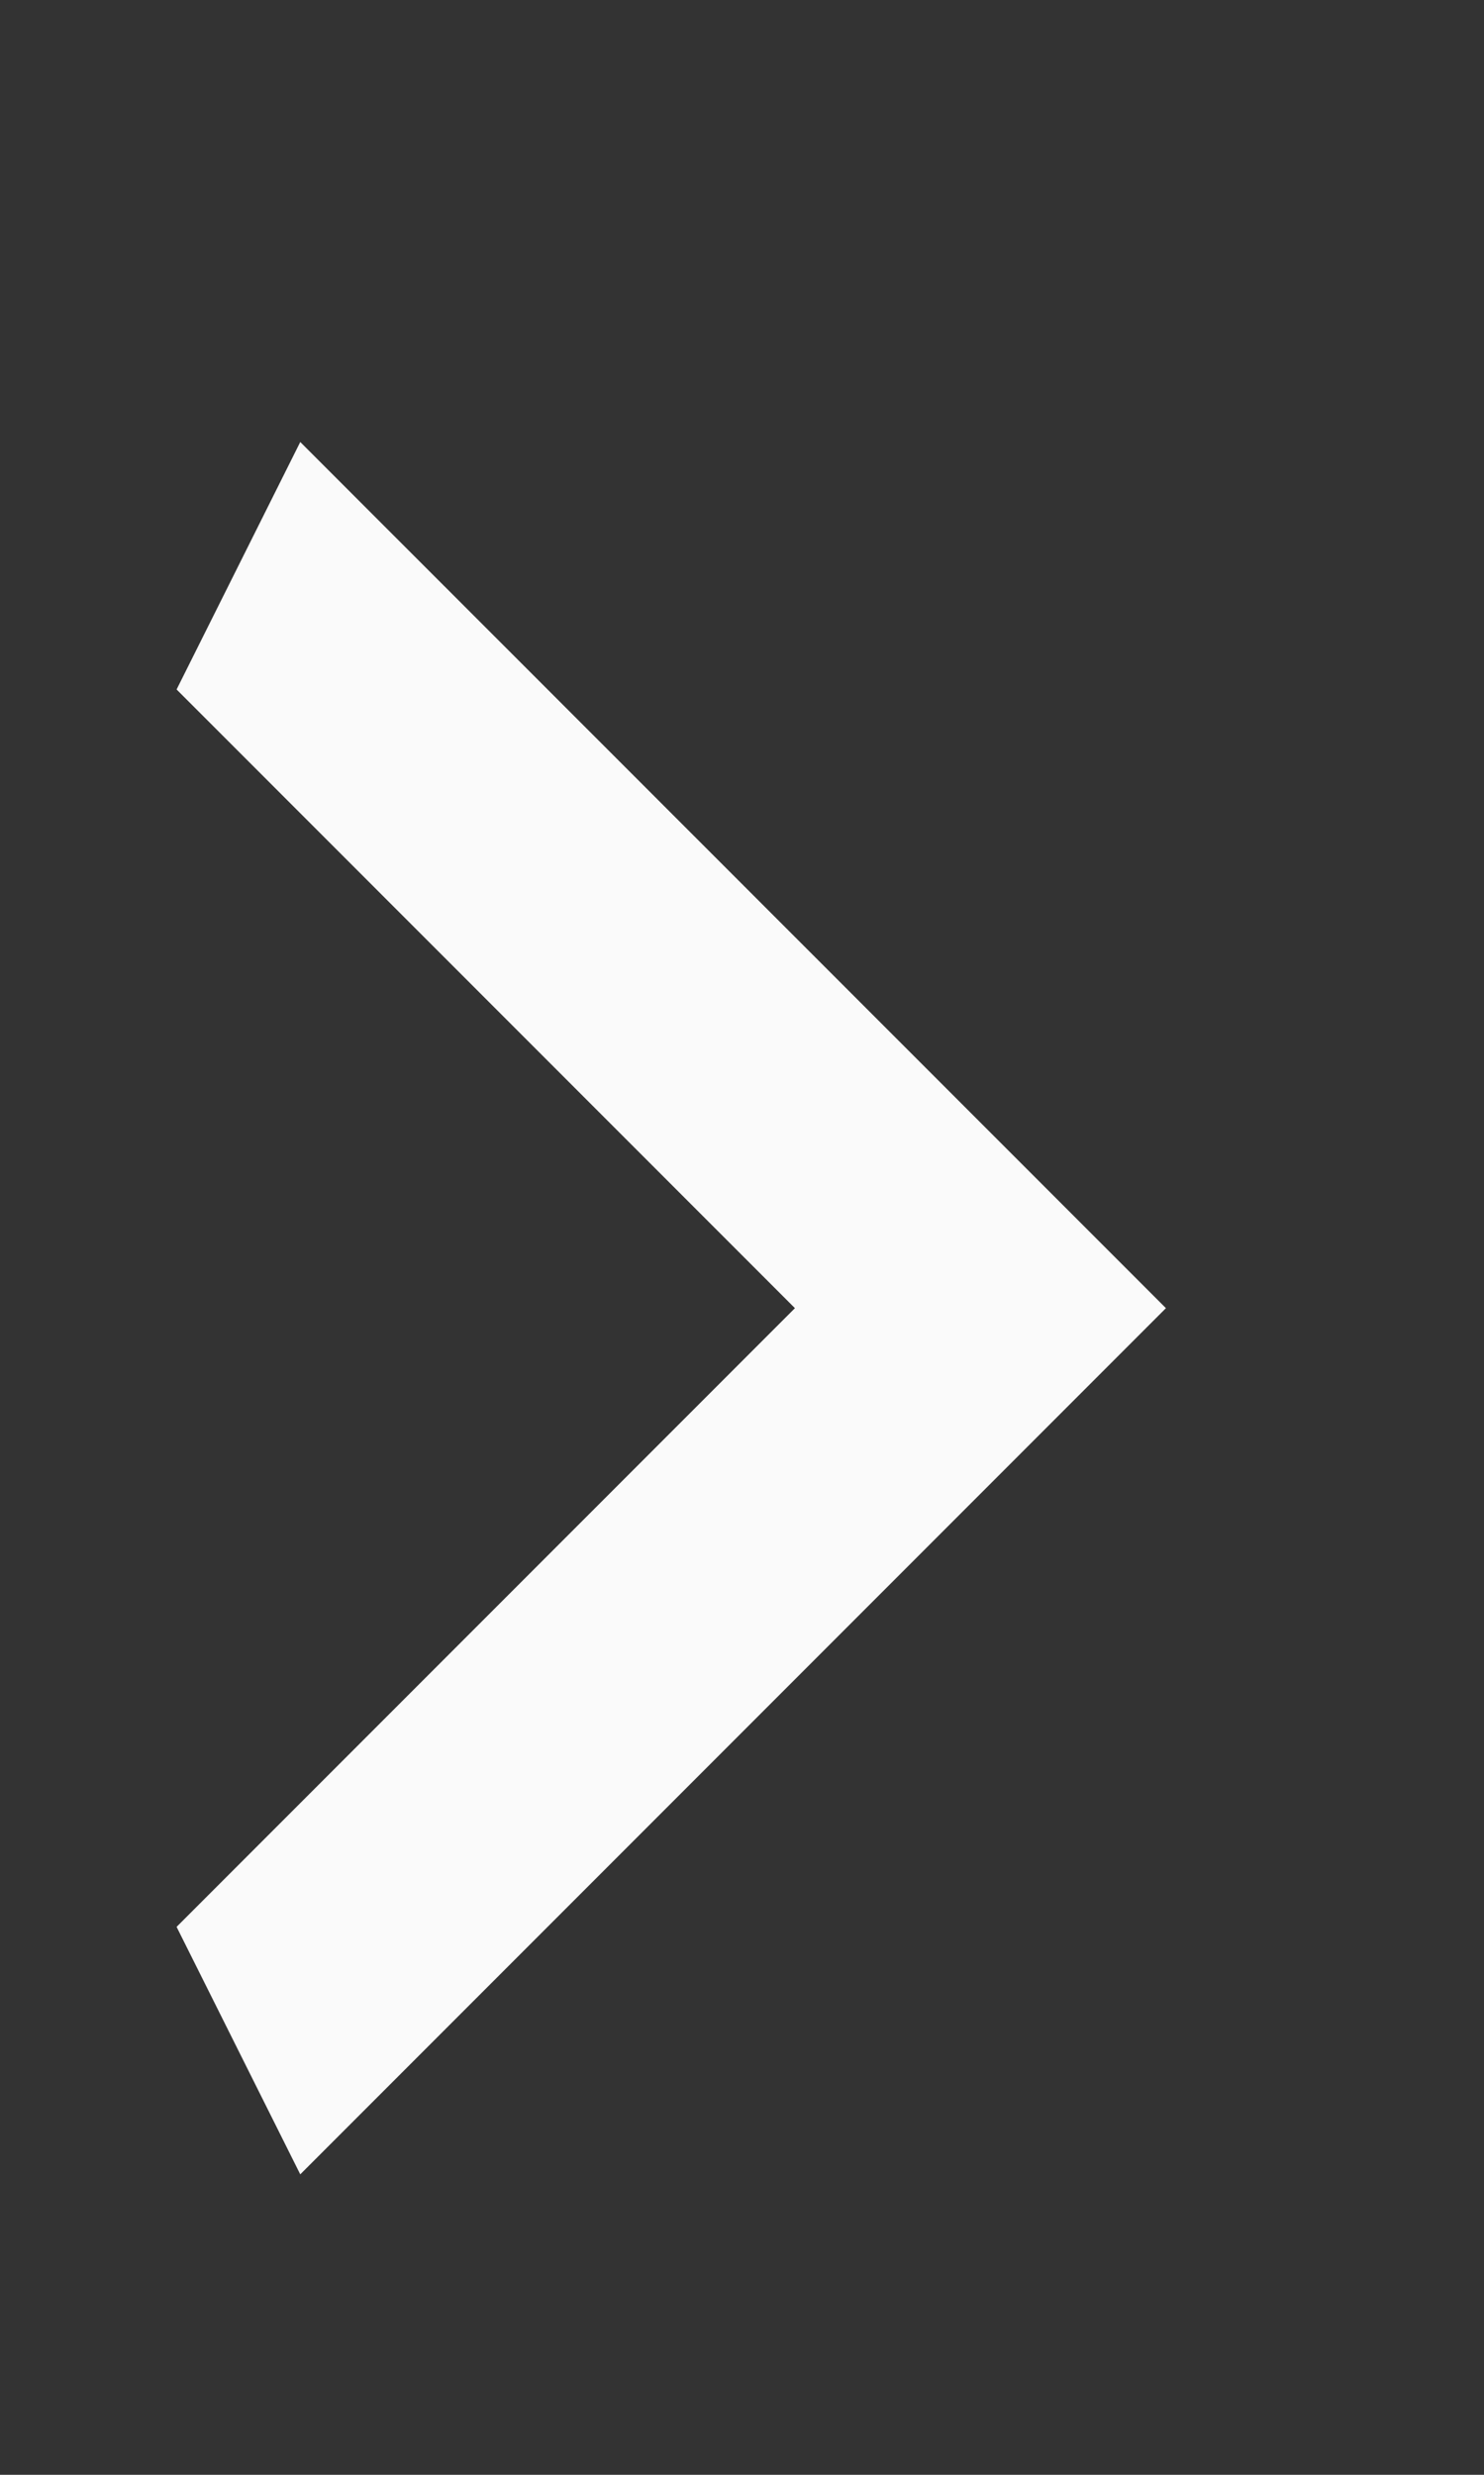 <svg width="3" height="5" viewBox="0 0 3 5" fill="none" xmlns="http://www.w3.org/2000/svg">
<rect x="0" y="0" width="3" height="5" fill="#333333" stroke="none"/>
<path d="M0.357 3.893L1.607 2.643L0.357 1.393L0.607 0.893L2.357 2.643L0.607 4.393L0.357 3.893Z" fill="#FAFAFA"/>
</svg>
